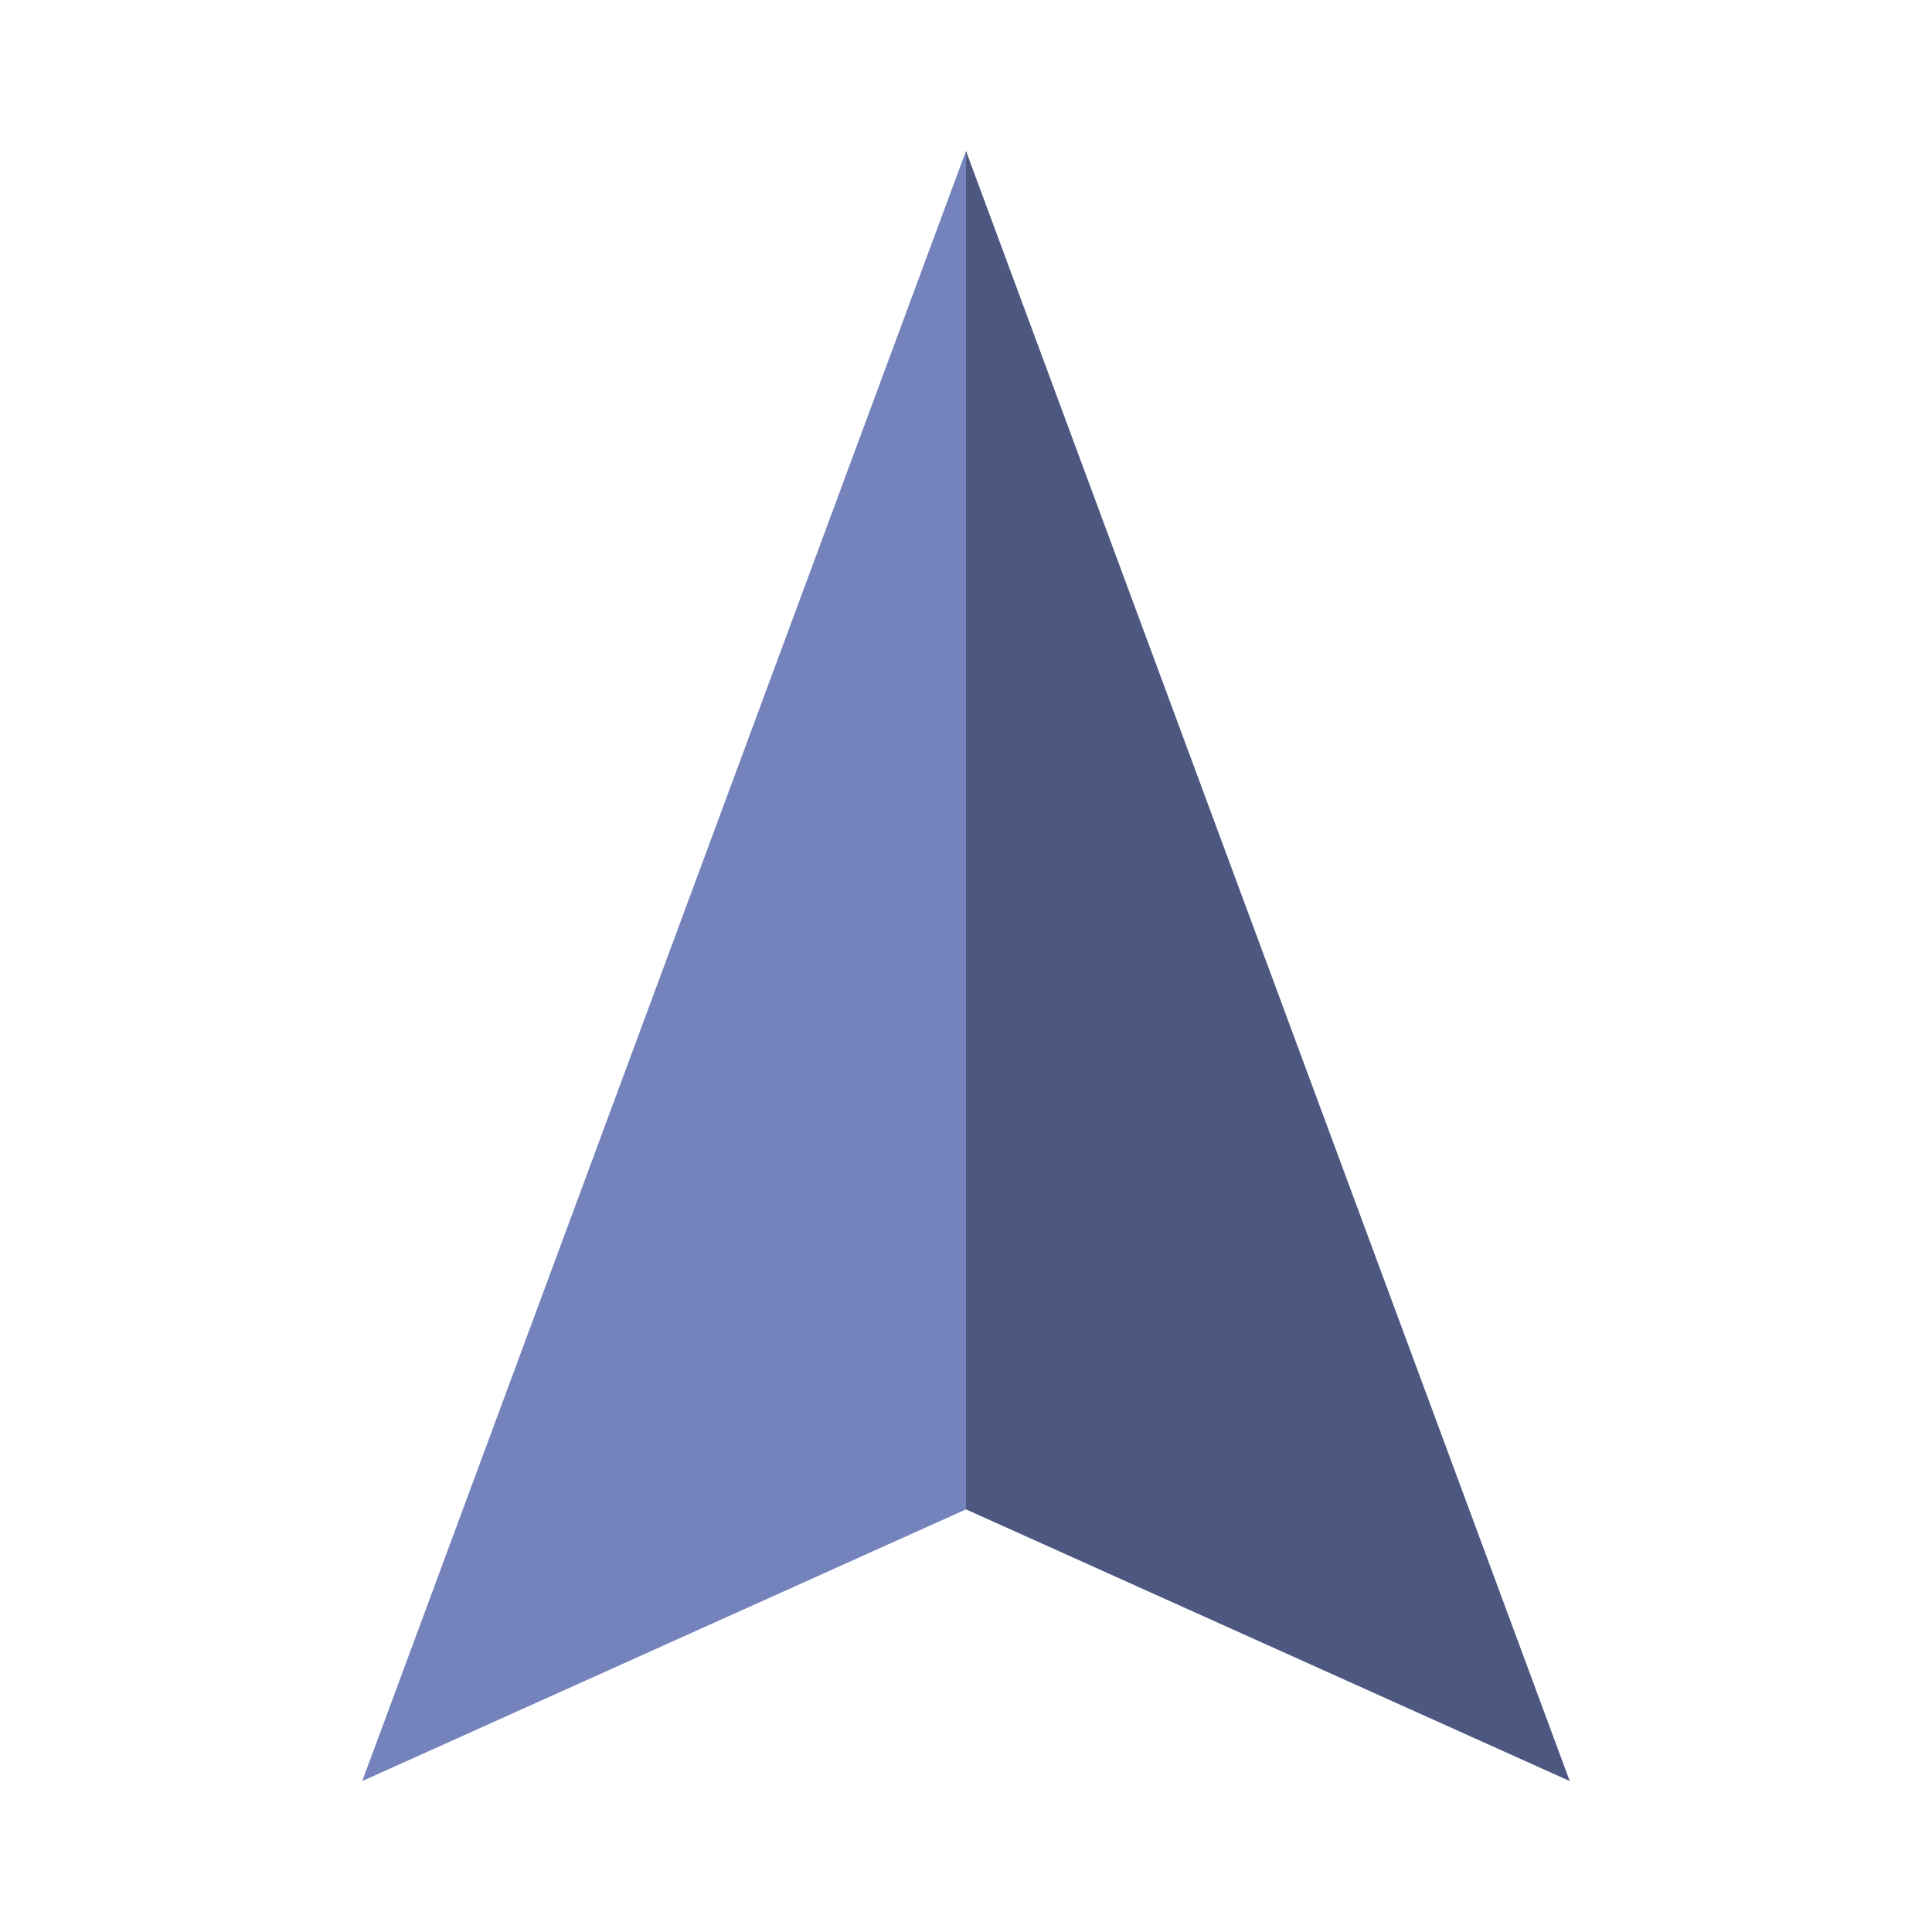 <?xml version="1.0" encoding="utf-8"?>
<!-- Generator: Adobe Illustrator 18.0.0, SVG Export Plug-In . SVG Version: 6.00 Build 0)  -->
<!DOCTYPE svg PUBLIC "-//W3C//DTD SVG 1.1//EN" "http://www.w3.org/Graphics/SVG/1.1/DTD/svg11.dtd">
<svg version="1.1" id="Layer_1" xmlns="http://www.w3.org/2000/svg" xmlns:xlink="http://www.w3.org/1999/xlink" x="0px" y="0px" viewBox="0 0 32 32" enable-background="new 0 0 32 32" xml:space="preserve" width="32px" height="32px" fill="#333">
<symbol id="Navigation" viewBox="-10 -13.5 20 27">
	<polygon fill="#7483BB" points="0,-9 -10,-13.5 0,13.5 	"/>
	<polygon fill="#4D5880" points="0,13.5 10,-13.5 0,-9 	"/>
</symbol>
<use xlink:href="#Navigation" width="20px" height="27px" x="-10" y="-13.5" transform="matrix(1 0 0 -1 16 16)" overflow="visible"/>
</svg>
